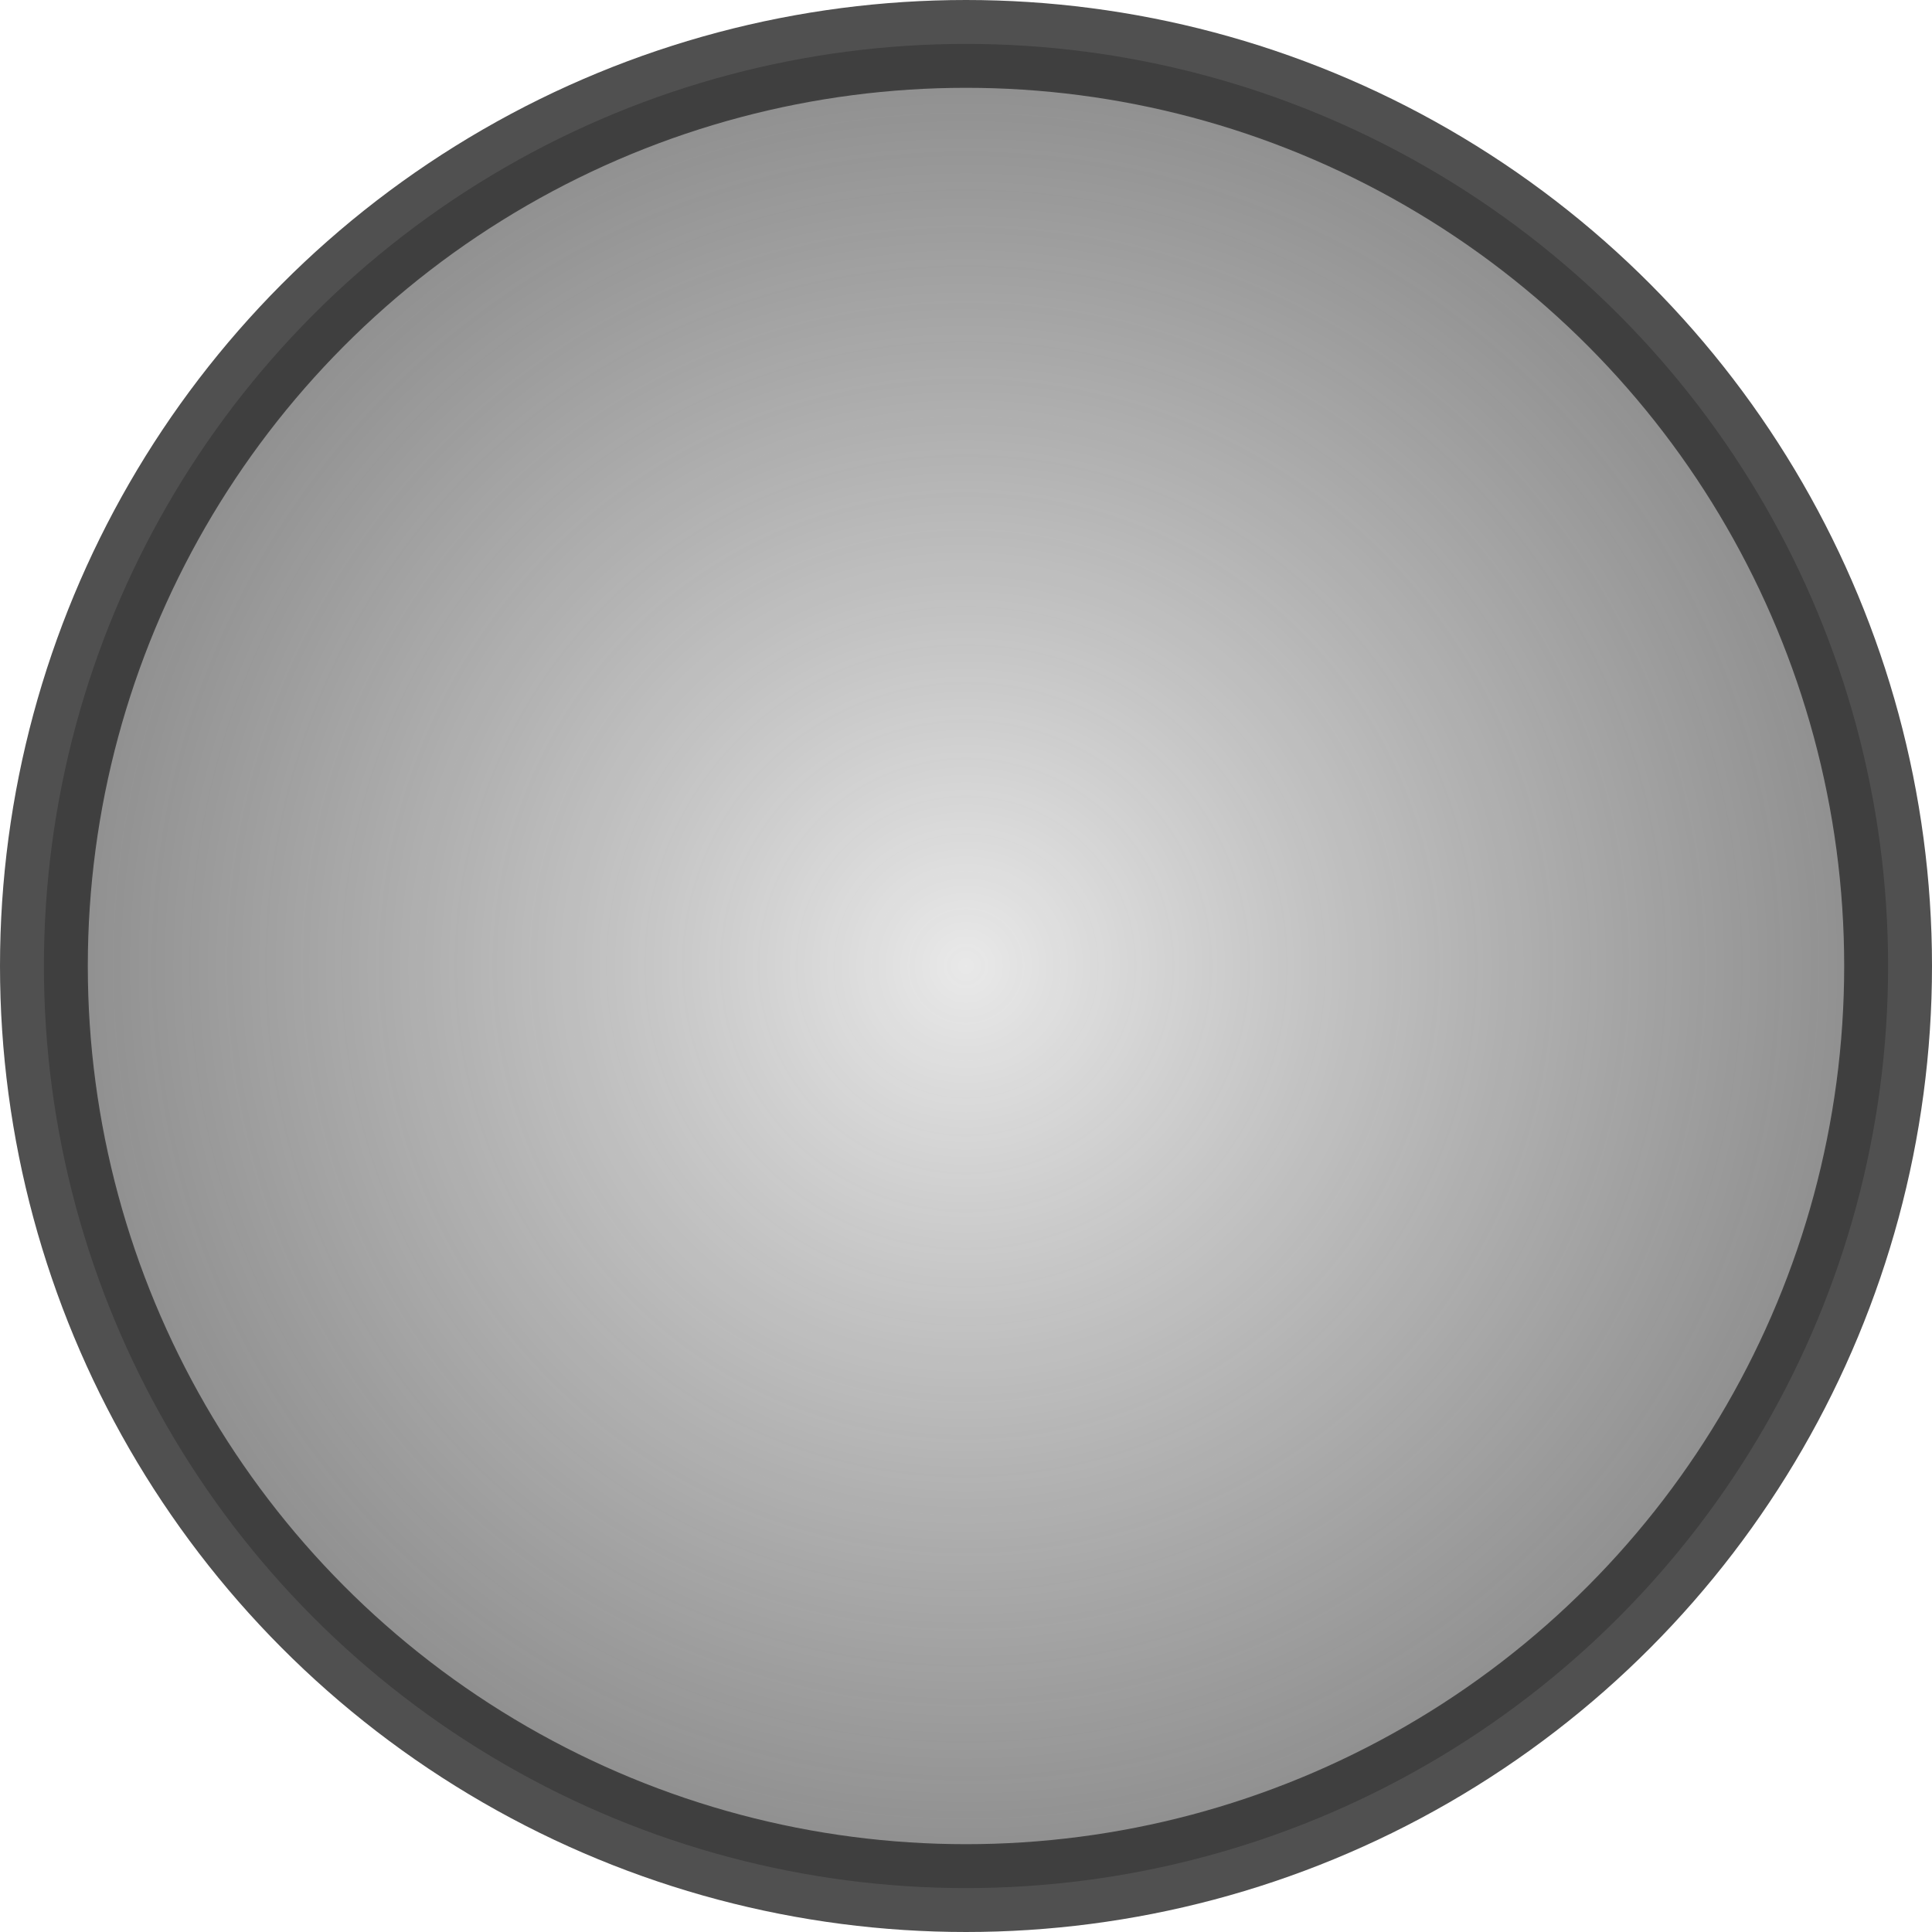 <?xml version="1.0" encoding="UTF-8" standalone="no"?>
<svg
   width="110"
   height="110"
   viewBox="0 0 110 110"
   fill="none"
   version="1.1"
   id="svg2"
   xmlns="http://www.w3.org/2000/svg"
   xmlns:svg="http://www.w3.org/2000/svg">
  <defs
     id="defs2">
    <radialGradient
       id="paint0_radial_1585_4"
       cx="55"
       cy="55"
       r="55"
       gradientUnits="userSpaceOnUse">
      <stop
         stop-color="#E3E3E3"
         stop-opacity="0.8"
         id="stop1" />
      <stop
         offset="1"
         stop-color="#575757"
         stop-opacity="0.7"
         id="stop2" />
    </radialGradient>
  </defs>
  <circle
     cx="55"
     cy="55"
     r="52.5"
     fill="url(#paint0_radial_1585_4)"
     stroke="#323232"
     stroke-opacity="0.85"
     stroke-width="5"
     id="circle2" />
</svg>
